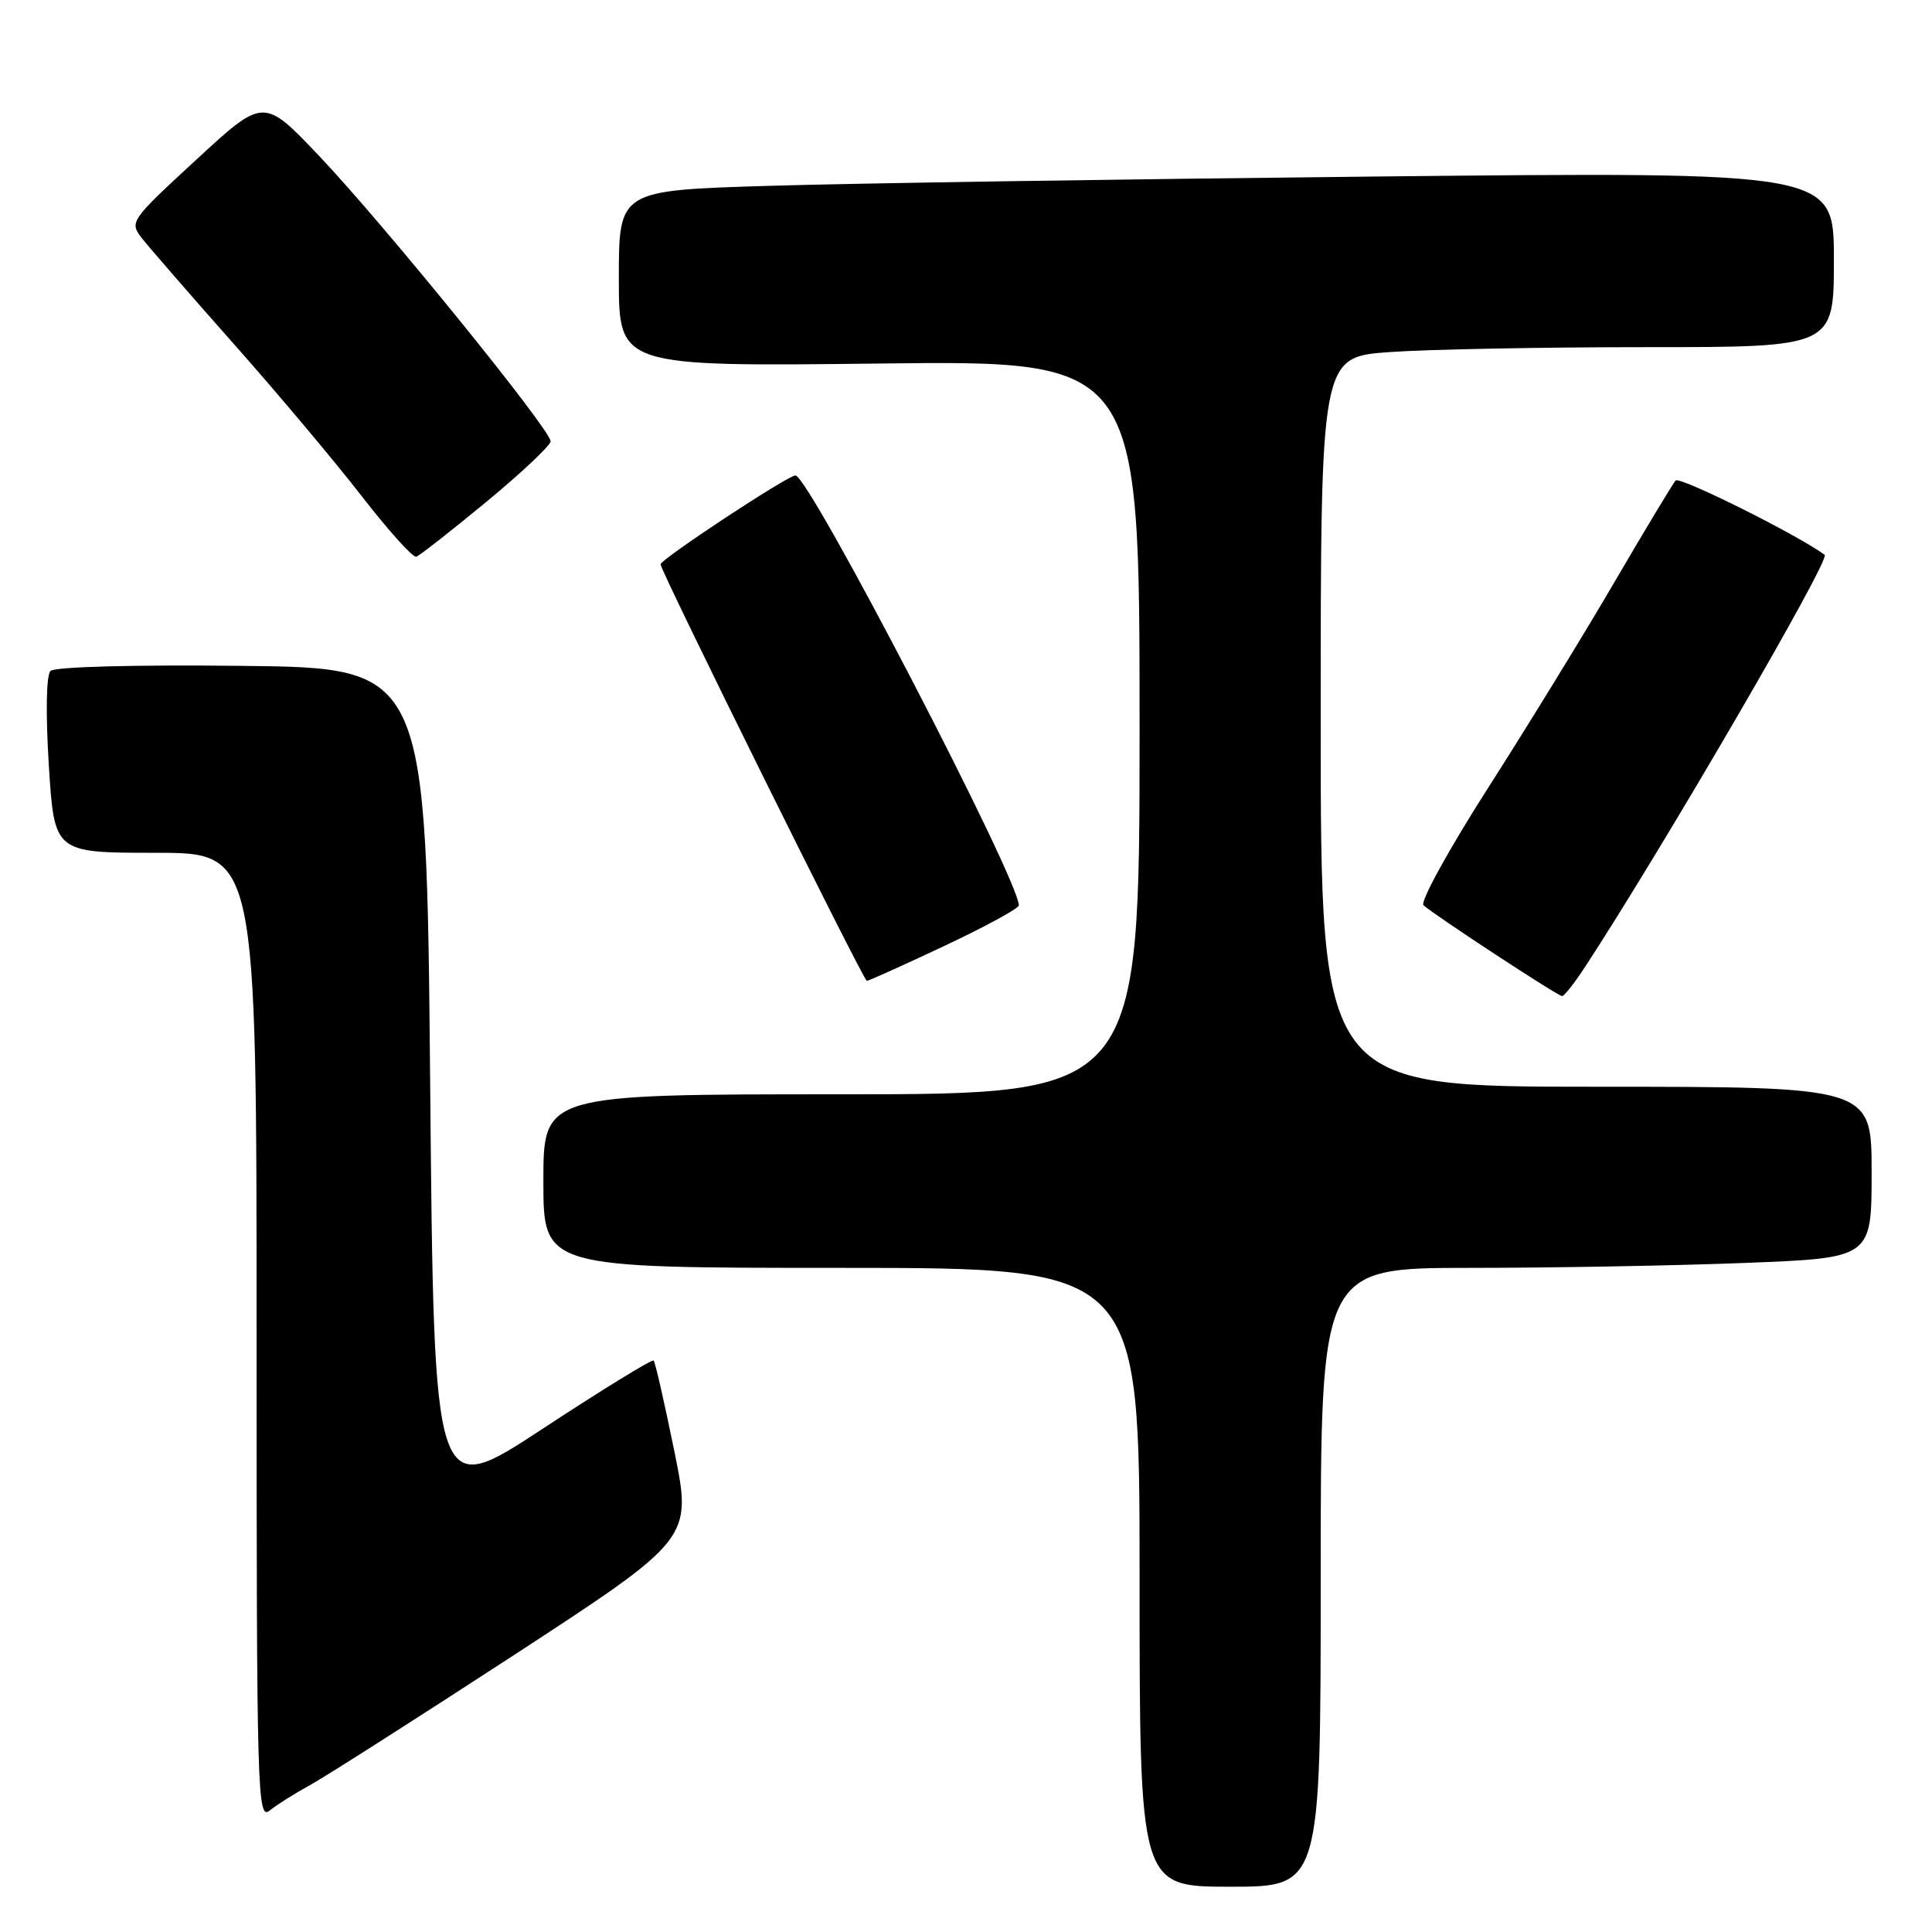 <?xml version="1.0" encoding="UTF-8" standalone="no"?>
<!DOCTYPE svg PUBLIC "-//W3C//DTD SVG 1.1//EN" "http://www.w3.org/Graphics/SVG/1.1/DTD/svg11.dtd" >
<svg xmlns="http://www.w3.org/2000/svg" xmlns:xlink="http://www.w3.org/1999/xlink" version="1.1" viewBox="0 0 256 256">
 <g >
 <path fill="currentColor"
d=" M 175.00 209.00 C 175.00 168.00 175.00 168.00 194.84 168.00 C 205.75 168.00 222.18 167.70 231.34 167.34 C 248.00 166.69 248.00 166.69 248.00 155.34 C 248.00 144.00 248.00 144.00 211.50 144.00 C 175.00 144.00 175.00 144.00 175.00 95.65 C 175.00 47.30 175.00 47.30 184.15 46.65 C 189.19 46.29 204.49 46.00 218.15 46.00 C 243.00 46.00 243.00 46.00 243.00 34.38 C 243.00 22.76 243.00 22.76 182.25 23.39 C 148.84 23.74 112.61 24.29 101.75 24.63 C 82.00 25.23 82.00 25.23 82.00 36.90 C 82.00 48.57 82.00 48.57 116.50 48.17 C 151.00 47.76 151.00 47.76 151.00 96.38 C 151.00 145.00 151.00 145.00 111.50 145.00 C 72.00 145.00 72.00 145.00 72.00 156.50 C 72.00 168.00 72.00 168.00 111.50 168.00 C 151.00 168.00 151.00 168.00 151.00 209.00 C 151.00 250.00 151.00 250.00 163.00 250.00 C 175.00 250.00 175.00 250.00 175.00 209.00 Z  M 41.00 236.58 C 42.92 235.54 55.12 227.76 68.11 219.30 C 91.71 203.90 91.71 203.90 89.35 192.28 C 88.05 185.89 86.82 180.49 86.61 180.28 C 86.41 180.07 79.77 184.15 71.87 189.34 C 57.50 198.78 57.50 198.78 57.00 143.64 C 56.50 88.50 56.50 88.50 32.07 88.23 C 17.71 88.07 7.25 88.35 6.69 88.91 C 6.13 89.47 6.04 94.47 6.47 101.42 C 7.20 113.00 7.20 113.00 20.60 113.00 C 34.00 113.00 34.00 113.00 34.00 177.15 C 34.00 238.13 34.09 241.24 35.75 239.89 C 36.71 239.12 39.08 237.63 41.00 236.58 Z  M 209.95 128.24 C 220.29 112.44 242.59 74.12 241.78 73.52 C 238.25 70.90 222.55 63.07 222.03 63.67 C 221.63 64.13 218.02 70.12 214.00 77.00 C 209.99 83.88 202.44 96.17 197.23 104.32 C 192.01 112.48 188.14 119.51 188.62 119.95 C 190.08 121.27 206.44 132.00 206.99 131.99 C 207.27 131.98 208.60 130.29 209.95 128.24 Z  M 125.11 125.35 C 130.55 122.79 135.00 120.37 135.00 119.97 C 135.00 116.51 107.20 63.00 105.40 63.00 C 104.37 63.00 87.50 74.12 87.53 74.78 C 87.57 75.75 114.40 129.93 114.86 129.97 C 115.06 129.99 119.67 127.91 125.11 125.35 Z  M 64.44 66.50 C 69.10 62.65 72.93 59.04 72.96 58.48 C 73.02 57.01 50.82 29.64 42.22 20.59 C 34.93 12.93 34.93 12.93 26.02 21.15 C 17.26 29.22 17.13 29.41 18.80 31.56 C 19.74 32.76 25.23 39.09 31.02 45.62 C 36.81 52.15 44.43 61.22 47.95 65.77 C 51.48 70.32 54.72 73.92 55.16 73.77 C 55.60 73.62 59.78 70.35 64.44 66.50 Z "/>
</g>
</svg>